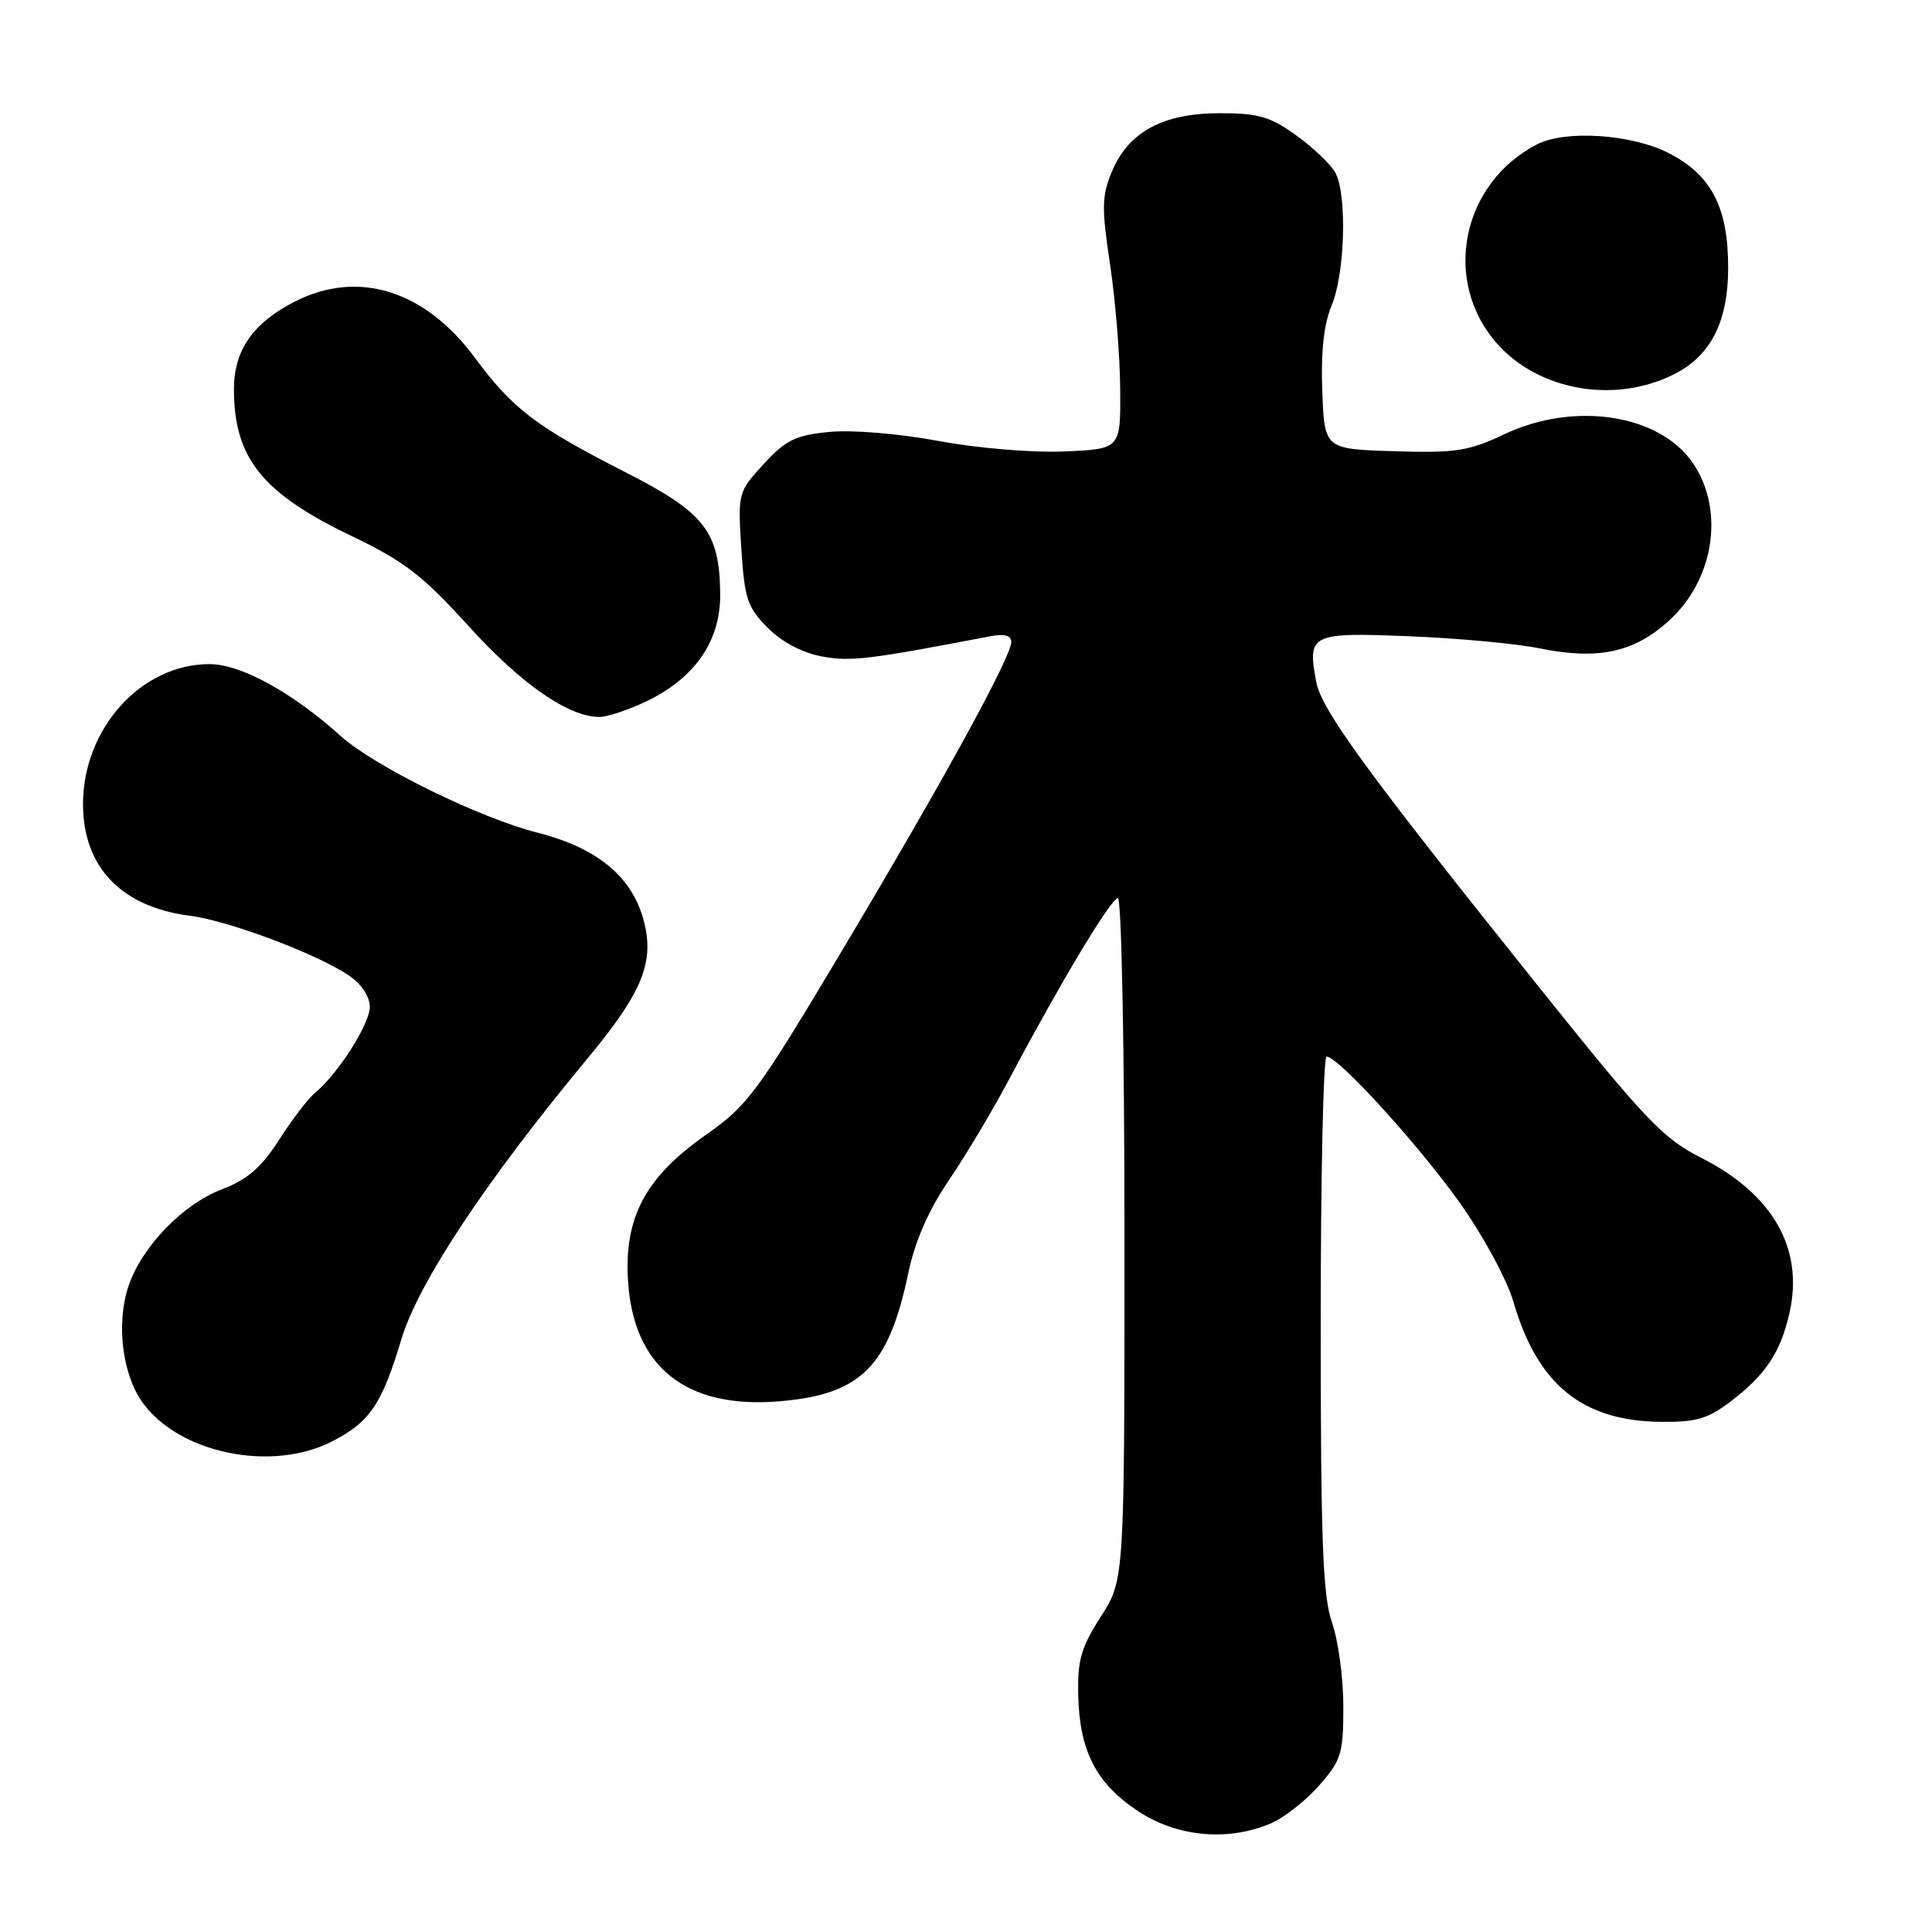 <?xml version="1.0" encoding="UTF-8" standalone="no"?>
<!DOCTYPE svg PUBLIC "-//W3C//DTD SVG 1.1//EN" "http://www.w3.org/Graphics/SVG/1.1/DTD/svg11.dtd" >
<svg xmlns="http://www.w3.org/2000/svg" xmlns:xlink="http://www.w3.org/1999/xlink" version="1.1" viewBox="0 0 256 256">
 <g >
 <path fill="currentColor"
d=" M 168.30 241.65 C 170.08 240.91 172.99 238.64 174.77 236.61 C 177.74 233.23 178.00 232.37 178.00 226.09 C 178.00 222.33 177.32 217.34 176.50 215.00 C 175.28 211.53 175.00 204.26 175.00 175.37 C 175.00 155.92 175.35 140.00 175.78 140.00 C 177.32 140.00 187.92 151.64 193.42 159.36 C 196.56 163.79 199.68 169.54 200.55 172.54 C 203.72 183.43 209.63 188.26 219.96 188.40 C 224.76 188.46 226.28 188.02 229.36 185.67 C 233.97 182.16 235.95 179.16 237.12 173.95 C 239.04 165.43 234.92 158.22 225.39 153.40 C 220.35 150.85 218.01 148.39 204.12 131.04 C 181.10 102.29 175.11 94.09 174.41 90.36 C 173.21 83.99 173.65 83.78 186.75 84.31 C 193.21 84.57 200.97 85.29 204.00 85.91 C 211.72 87.48 216.48 86.47 221.11 82.28 C 227.08 76.89 228.54 67.80 224.44 61.54 C 220.09 54.91 208.71 53.10 199.33 57.54 C 194.59 59.78 192.89 60.04 184.73 59.79 C 175.50 59.50 175.50 59.50 175.21 51.82 C 175.01 46.58 175.41 42.96 176.46 40.44 C 178.22 36.23 178.51 25.82 176.95 22.90 C 176.37 21.82 174.05 19.60 171.80 17.97 C 168.32 15.45 166.78 15.00 161.60 15.00 C 154.07 15.01 149.54 17.47 147.33 22.74 C 145.99 25.96 145.96 27.55 147.08 34.97 C 147.79 39.66 148.40 47.10 148.43 51.50 C 148.50 59.50 148.50 59.50 141.00 59.82 C 136.75 60.00 129.53 59.39 124.35 58.43 C 119.13 57.46 112.94 56.94 109.92 57.23 C 105.39 57.67 104.13 58.29 101.19 61.49 C 97.79 65.20 97.76 65.32 98.23 72.71 C 98.66 79.37 99.04 80.50 101.74 83.20 C 103.62 85.09 106.34 86.51 108.94 86.99 C 112.75 87.68 115.11 87.40 131.25 84.30 C 133.09 83.95 134.00 84.20 134.00 85.05 C 134.00 87.04 124.98 103.49 111.64 125.85 C 100.36 144.75 99.08 146.49 93.57 150.35 C 85.55 155.96 82.71 161.26 83.21 169.63 C 83.90 181.13 90.87 186.71 103.27 185.68 C 114.06 184.78 117.75 181.12 120.35 168.71 C 121.24 164.45 123.02 160.39 125.75 156.36 C 127.99 153.06 131.60 147.02 133.76 142.93 C 140.52 130.17 147.23 119.00 148.13 119.00 C 148.61 119.00 149.00 139.32 149.00 164.16 C 149.00 209.32 149.00 209.32 145.87 214.20 C 143.25 218.28 142.76 219.99 142.87 224.63 C 143.04 232.02 145.25 236.31 150.77 239.97 C 155.93 243.39 162.61 244.03 168.30 241.65 Z  M 43.97 191.01 C 48.98 188.46 50.60 186.08 53.17 177.50 C 55.43 169.98 64.34 156.53 77.90 140.19 C 85.01 131.62 86.68 127.63 85.38 122.31 C 83.92 116.30 79.31 112.40 71.21 110.33 C 63.50 108.37 49.61 101.55 45.14 97.52 C 38.65 91.69 31.92 88.00 27.75 88.00 C 18.71 88.00 11.00 96.54 11.00 106.55 C 11.00 114.88 16.06 120.17 25.15 121.34 C 30.31 122.00 42.00 126.39 46.25 129.27 C 47.90 130.39 49.00 132.05 49.00 133.42 C 49.00 135.69 44.78 142.31 41.72 144.83 C 40.84 145.56 38.70 148.34 36.99 151.02 C 34.63 154.70 32.78 156.30 29.42 157.58 C 24.18 159.59 18.74 165.24 17.00 170.49 C 15.39 175.38 16.20 182.06 18.86 185.80 C 23.67 192.56 35.95 195.11 43.97 191.01 Z  M 85.71 92.90 C 92.18 89.77 95.52 84.85 95.43 78.58 C 95.32 70.39 93.37 67.91 82.79 62.53 C 71.04 56.54 67.94 54.18 62.96 47.45 C 56.32 38.45 47.46 35.68 39.05 39.97 C 33.51 42.80 31.00 46.41 31.00 51.57 C 31.00 60.71 34.74 65.36 46.68 71.07 C 53.55 74.36 56.01 76.26 62.10 82.97 C 69.06 90.65 75.33 95.00 79.43 95.00 C 80.50 95.00 83.32 94.05 85.71 92.90 Z  M 221.99 49.50 C 226.73 47.06 228.99 42.53 228.99 35.50 C 229.00 27.44 226.75 23.13 221.04 20.25 C 216.12 17.77 207.42 17.20 203.68 19.12 C 193.69 24.26 191.05 37.15 198.29 45.44 C 203.87 51.82 214.11 53.58 221.99 49.50 Z "/>
</g>
</svg>